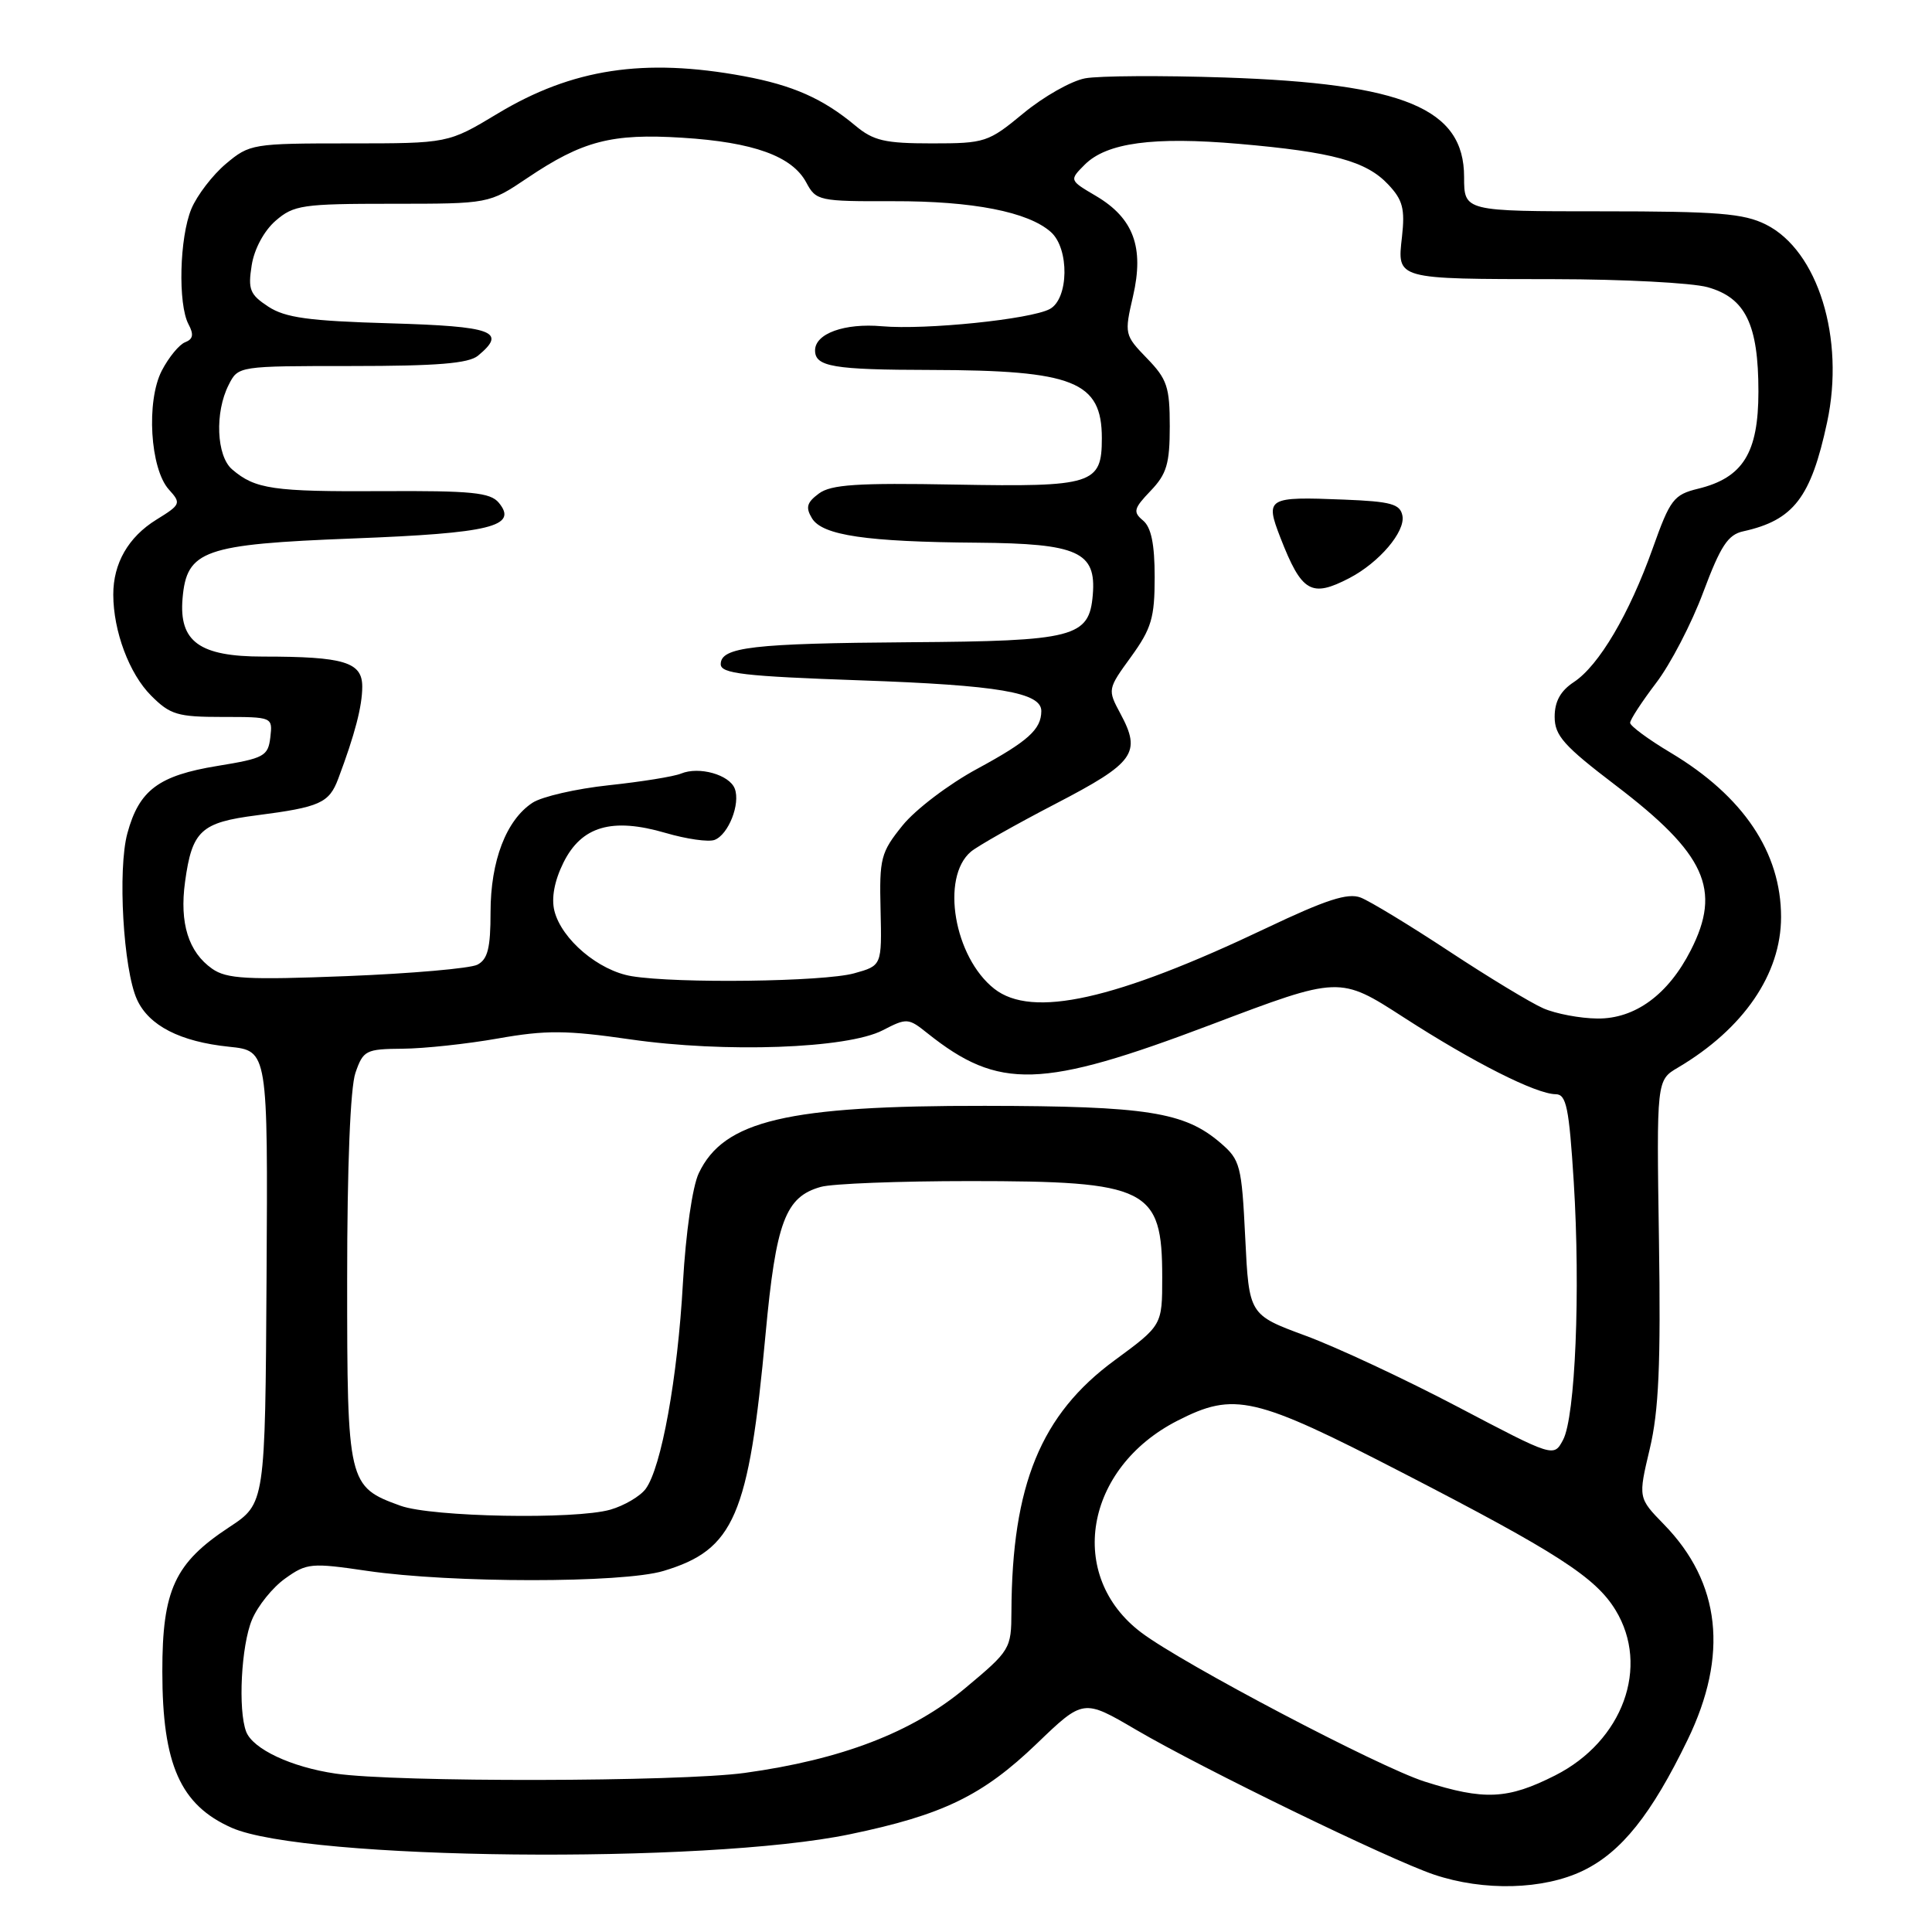 <?xml version="1.0" encoding="UTF-8" standalone="no"?>
<!DOCTYPE svg PUBLIC "-//W3C//DTD SVG 1.1//EN" "http://www.w3.org/Graphics/SVG/1.1/DTD/svg11.dtd" >
<svg xmlns="http://www.w3.org/2000/svg" xmlns:xlink="http://www.w3.org/1999/xlink" version="1.1" viewBox="0 0 256 256">
 <g >
 <path fill="currentColor"
d=" M 209.77 247.87 C 214.84 245.41 218.82 240.44 223.62 230.53 C 229.06 219.31 228.01 209.71 220.48 201.99 C 217.06 198.48 217.06 198.48 218.60 191.99 C 219.80 186.94 220.07 180.80 219.82 164.32 C 219.50 143.13 219.50 143.13 222.34 141.46 C 231.03 136.32 236.00 129.07 236.00 121.51 C 236.00 112.95 231.00 105.50 221.39 99.75 C 218.42 97.98 216.00 96.19 216.00 95.78 C 216.00 95.36 217.55 92.99 219.44 90.50 C 221.34 88.02 224.15 82.61 225.69 78.47 C 227.99 72.33 228.96 70.84 231.00 70.40 C 237.66 68.93 239.96 65.94 242.10 55.96 C 244.49 44.84 240.89 33.20 233.99 29.75 C 231.05 28.28 227.62 28.00 212.25 28.00 C 194.00 28.00 194.00 28.00 194.00 23.45 C 194.00 14.37 186.06 11.07 162.30 10.27 C 153.94 9.99 145.60 10.04 143.78 10.38 C 141.95 10.72 138.28 12.80 135.62 15.00 C 130.95 18.86 130.53 19.00 123.47 19.00 C 117.25 19.00 115.73 18.65 113.33 16.64 C 109.04 13.06 105.06 11.30 98.55 10.09 C 85.34 7.65 75.82 9.10 65.94 15.05 C 59.38 19.00 59.38 19.00 46.27 19.00 C 33.48 19.00 33.07 19.07 29.94 21.70 C 28.17 23.19 26.11 25.88 25.36 27.67 C 23.78 31.47 23.56 40.30 24.98 42.97 C 25.70 44.32 25.59 44.94 24.53 45.35 C 23.75 45.65 22.36 47.34 21.44 49.11 C 19.35 53.16 19.89 62.11 22.38 64.87 C 24.03 66.69 23.96 66.86 20.72 68.86 C 17.00 71.16 15.00 74.65 15.01 78.80 C 15.02 83.64 17.13 89.28 20.02 92.17 C 22.55 94.71 23.53 95.00 29.49 95.00 C 36.12 95.00 36.13 95.01 35.82 97.70 C 35.52 100.20 35.01 100.48 28.81 101.49 C 21.03 102.76 18.43 104.69 16.88 110.41 C 15.57 115.21 16.34 128.46 18.15 132.44 C 19.73 135.91 23.87 138.03 30.36 138.70 C 35.50 139.23 35.50 139.23 35.32 169.22 C 35.14 199.22 35.14 199.22 30.37 202.36 C 23.15 207.11 21.50 210.67 21.51 221.50 C 21.51 233.81 23.90 239.18 30.70 242.19 C 40.39 246.48 93.45 247.04 112.61 243.05 C 124.93 240.49 130.19 237.94 137.37 231.05 C 143.55 225.11 143.55 225.11 150.53 229.20 C 159.37 234.38 184.09 246.39 190.00 248.39 C 196.61 250.62 204.52 250.41 209.77 247.87 Z  M 188.75 236.06 C 182.69 234.12 156.78 220.50 151.25 216.34 C 141.27 208.84 143.70 194.54 156.02 188.25 C 163.56 184.40 166.18 185.00 185.81 195.13 C 206.30 205.70 211.42 209.00 214.07 213.35 C 218.64 220.85 215.04 230.71 206.07 235.25 C 199.77 238.44 196.67 238.58 188.75 236.06 Z  M 44.46 235.01 C 38.59 234.15 33.51 231.76 32.62 229.46 C 31.52 226.58 31.96 218.03 33.39 214.62 C 34.15 212.79 36.13 210.33 37.80 209.15 C 40.65 207.11 41.25 207.06 48.66 208.15 C 59.78 209.78 82.48 209.79 87.91 208.16 C 97.29 205.35 99.21 200.90 101.44 176.79 C 102.82 161.89 104.07 158.58 108.76 157.27 C 110.27 156.84 119.15 156.50 128.50 156.50 C 152.13 156.50 154.00 157.43 154.00 169.24 C 154.00 175.61 154.00 175.61 147.69 180.25 C 137.92 187.42 134.09 196.76 134.02 213.54 C 134.00 218.49 133.88 218.69 127.88 223.70 C 120.88 229.55 111.51 233.15 98.68 234.92 C 90.03 236.11 52.40 236.18 44.46 235.01 Z  M 53.07 199.52 C 46.10 197.00 46.00 196.59 46.00 169.54 C 46.00 154.52 46.42 144.10 47.10 142.15 C 48.13 139.17 48.48 139.00 53.35 138.96 C 56.18 138.94 61.88 138.33 66.00 137.60 C 72.33 136.48 75.06 136.50 83.50 137.72 C 96.06 139.53 112.26 138.95 116.96 136.52 C 120.15 134.87 120.36 134.88 122.88 136.90 C 132.36 144.46 137.95 144.30 160.50 135.76 C 177.50 129.32 177.50 129.32 186.00 134.81 C 195.24 140.78 203.54 144.97 206.15 144.99 C 207.55 145.00 207.91 146.78 208.53 156.60 C 209.43 171.07 208.74 187.76 207.11 190.80 C 205.88 193.10 205.88 193.10 193.19 186.43 C 186.21 182.76 177.12 178.51 173.00 176.99 C 165.50 174.22 165.50 174.22 165.00 164.02 C 164.53 154.41 164.34 153.69 161.73 151.45 C 156.96 147.34 151.98 146.56 130.50 146.53 C 104.31 146.49 95.90 148.47 92.59 155.46 C 91.75 157.22 90.87 163.37 90.49 170.01 C 89.79 182.58 87.63 194.49 85.55 197.29 C 84.82 198.27 82.71 199.51 80.87 200.04 C 76.21 201.37 57.23 201.02 53.07 199.52 Z  M 204.50 133.61 C 202.85 132.89 197.22 129.48 192.00 126.04 C 186.78 122.60 181.51 119.40 180.29 118.93 C 178.59 118.28 175.72 119.21 167.79 122.98 C 147.77 132.51 136.77 134.96 131.75 131.02 C 126.42 126.83 124.62 116.26 128.65 112.85 C 129.53 112.11 134.58 109.25 139.88 106.50 C 150.35 101.06 151.27 99.78 148.46 94.56 C 146.75 91.37 146.75 91.32 149.87 87.03 C 152.58 83.28 153.00 81.86 153.00 76.47 C 153.00 72.09 152.54 69.87 151.46 68.97 C 150.10 67.84 150.22 67.38 152.46 65.04 C 154.59 62.82 155.00 61.45 155.00 56.49 C 155.00 51.28 154.65 50.23 151.98 47.48 C 149.01 44.41 148.97 44.26 150.13 39.26 C 151.63 32.77 150.20 28.91 145.23 25.97 C 141.68 23.88 141.68 23.88 143.73 21.82 C 146.64 18.91 152.82 18.08 164.15 19.06 C 176.59 20.14 181.04 21.35 183.95 24.45 C 185.88 26.50 186.18 27.67 185.77 31.38 C 185.13 37.05 184.84 36.97 206.00 36.99 C 215.07 37.00 224.19 37.48 226.25 38.05 C 231.28 39.45 233.00 42.97 233.00 51.89 C 233.00 60.02 230.95 63.31 225.00 64.76 C 221.78 65.55 221.30 66.17 219.00 72.64 C 215.89 81.37 211.86 88.20 208.54 90.38 C 206.78 91.54 206.00 92.94 206.00 94.98 C 206.00 97.47 207.21 98.83 214.08 104.06 C 225.99 113.13 228.15 117.86 224.04 125.91 C 221.05 131.79 216.65 135.01 211.67 134.96 C 209.38 134.94 206.15 134.33 204.50 133.61 Z  M 178.80 76.60 C 182.75 74.54 186.23 70.45 185.83 68.34 C 185.53 66.78 184.33 66.45 178.08 66.20 C 167.91 65.79 167.62 65.97 169.65 71.22 C 172.48 78.49 173.74 79.23 178.80 76.60 Z  M 28.12 128.37 C 24.97 126.16 23.77 122.32 24.52 116.85 C 25.45 110.06 26.62 108.98 34.04 108.03 C 42.39 106.95 43.61 106.41 44.82 103.18 C 47.03 97.30 48.00 93.57 48.00 90.98 C 48.00 87.73 45.60 87.00 34.87 87.00 C 26.43 87.00 23.70 85.03 24.19 79.29 C 24.74 72.90 26.98 72.12 46.77 71.35 C 65.03 70.65 68.69 69.75 66.09 66.61 C 64.97 65.26 62.46 65.01 50.63 65.08 C 36.18 65.16 33.81 64.82 30.75 62.19 C 28.68 60.41 28.44 54.65 30.30 51.00 C 31.56 48.50 31.56 48.50 46.62 48.50 C 57.91 48.50 62.09 48.16 63.34 47.13 C 67.22 43.92 65.37 43.24 51.67 42.84 C 40.91 42.53 37.80 42.10 35.55 40.63 C 33.11 39.03 32.84 38.36 33.35 35.15 C 33.69 32.99 34.99 30.58 36.52 29.25 C 38.92 27.17 40.07 27.00 51.96 27.00 C 64.80 27.00 64.80 27.00 69.87 23.59 C 77.19 18.66 81.05 17.66 90.41 18.25 C 99.84 18.84 104.97 20.69 106.84 24.19 C 108.13 26.60 108.50 26.69 118.34 26.66 C 128.89 26.63 136.25 28.07 139.25 30.75 C 141.72 32.95 141.62 39.60 139.10 40.95 C 136.55 42.31 122.64 43.74 116.86 43.23 C 111.91 42.79 108.00 44.20 108.00 46.43 C 108.00 48.59 110.40 49.00 123.33 49.02 C 142.29 49.06 146.00 50.54 146.00 58.07 C 146.00 64.17 144.83 64.54 126.59 64.21 C 113.59 63.97 110.11 64.20 108.50 65.40 C 106.90 66.59 106.72 67.24 107.60 68.69 C 108.98 70.94 114.79 71.80 129.53 71.91 C 142.84 72.02 145.28 73.12 144.80 78.82 C 144.33 84.45 142.40 84.95 120.50 85.10 C 99.75 85.25 95.50 85.74 95.50 88.01 C 95.50 89.25 98.57 89.61 114.00 90.15 C 132.32 90.79 138.01 91.76 137.98 94.23 C 137.96 96.66 136.22 98.22 129.47 101.88 C 125.73 103.90 121.29 107.27 119.59 109.38 C 116.71 112.95 116.51 113.71 116.68 120.58 C 116.85 127.95 116.85 127.95 113.18 128.97 C 109.13 130.09 89.71 130.34 83.71 129.35 C 79.32 128.63 74.41 124.47 73.46 120.69 C 73.04 119.00 73.46 116.73 74.65 114.32 C 77.05 109.47 81.09 108.29 88.20 110.37 C 90.97 111.18 93.89 111.60 94.69 111.29 C 96.53 110.58 98.13 106.51 97.36 104.50 C 96.65 102.65 92.64 101.52 90.25 102.50 C 89.29 102.90 84.97 103.59 80.66 104.05 C 76.36 104.51 71.81 105.55 70.56 106.37 C 67.08 108.65 65.00 114.07 65.00 120.87 C 65.00 125.63 64.63 127.12 63.25 127.83 C 62.29 128.32 54.50 129.00 45.94 129.34 C 32.71 129.86 30.04 129.71 28.12 128.37 Z "/>
</g>
</svg>